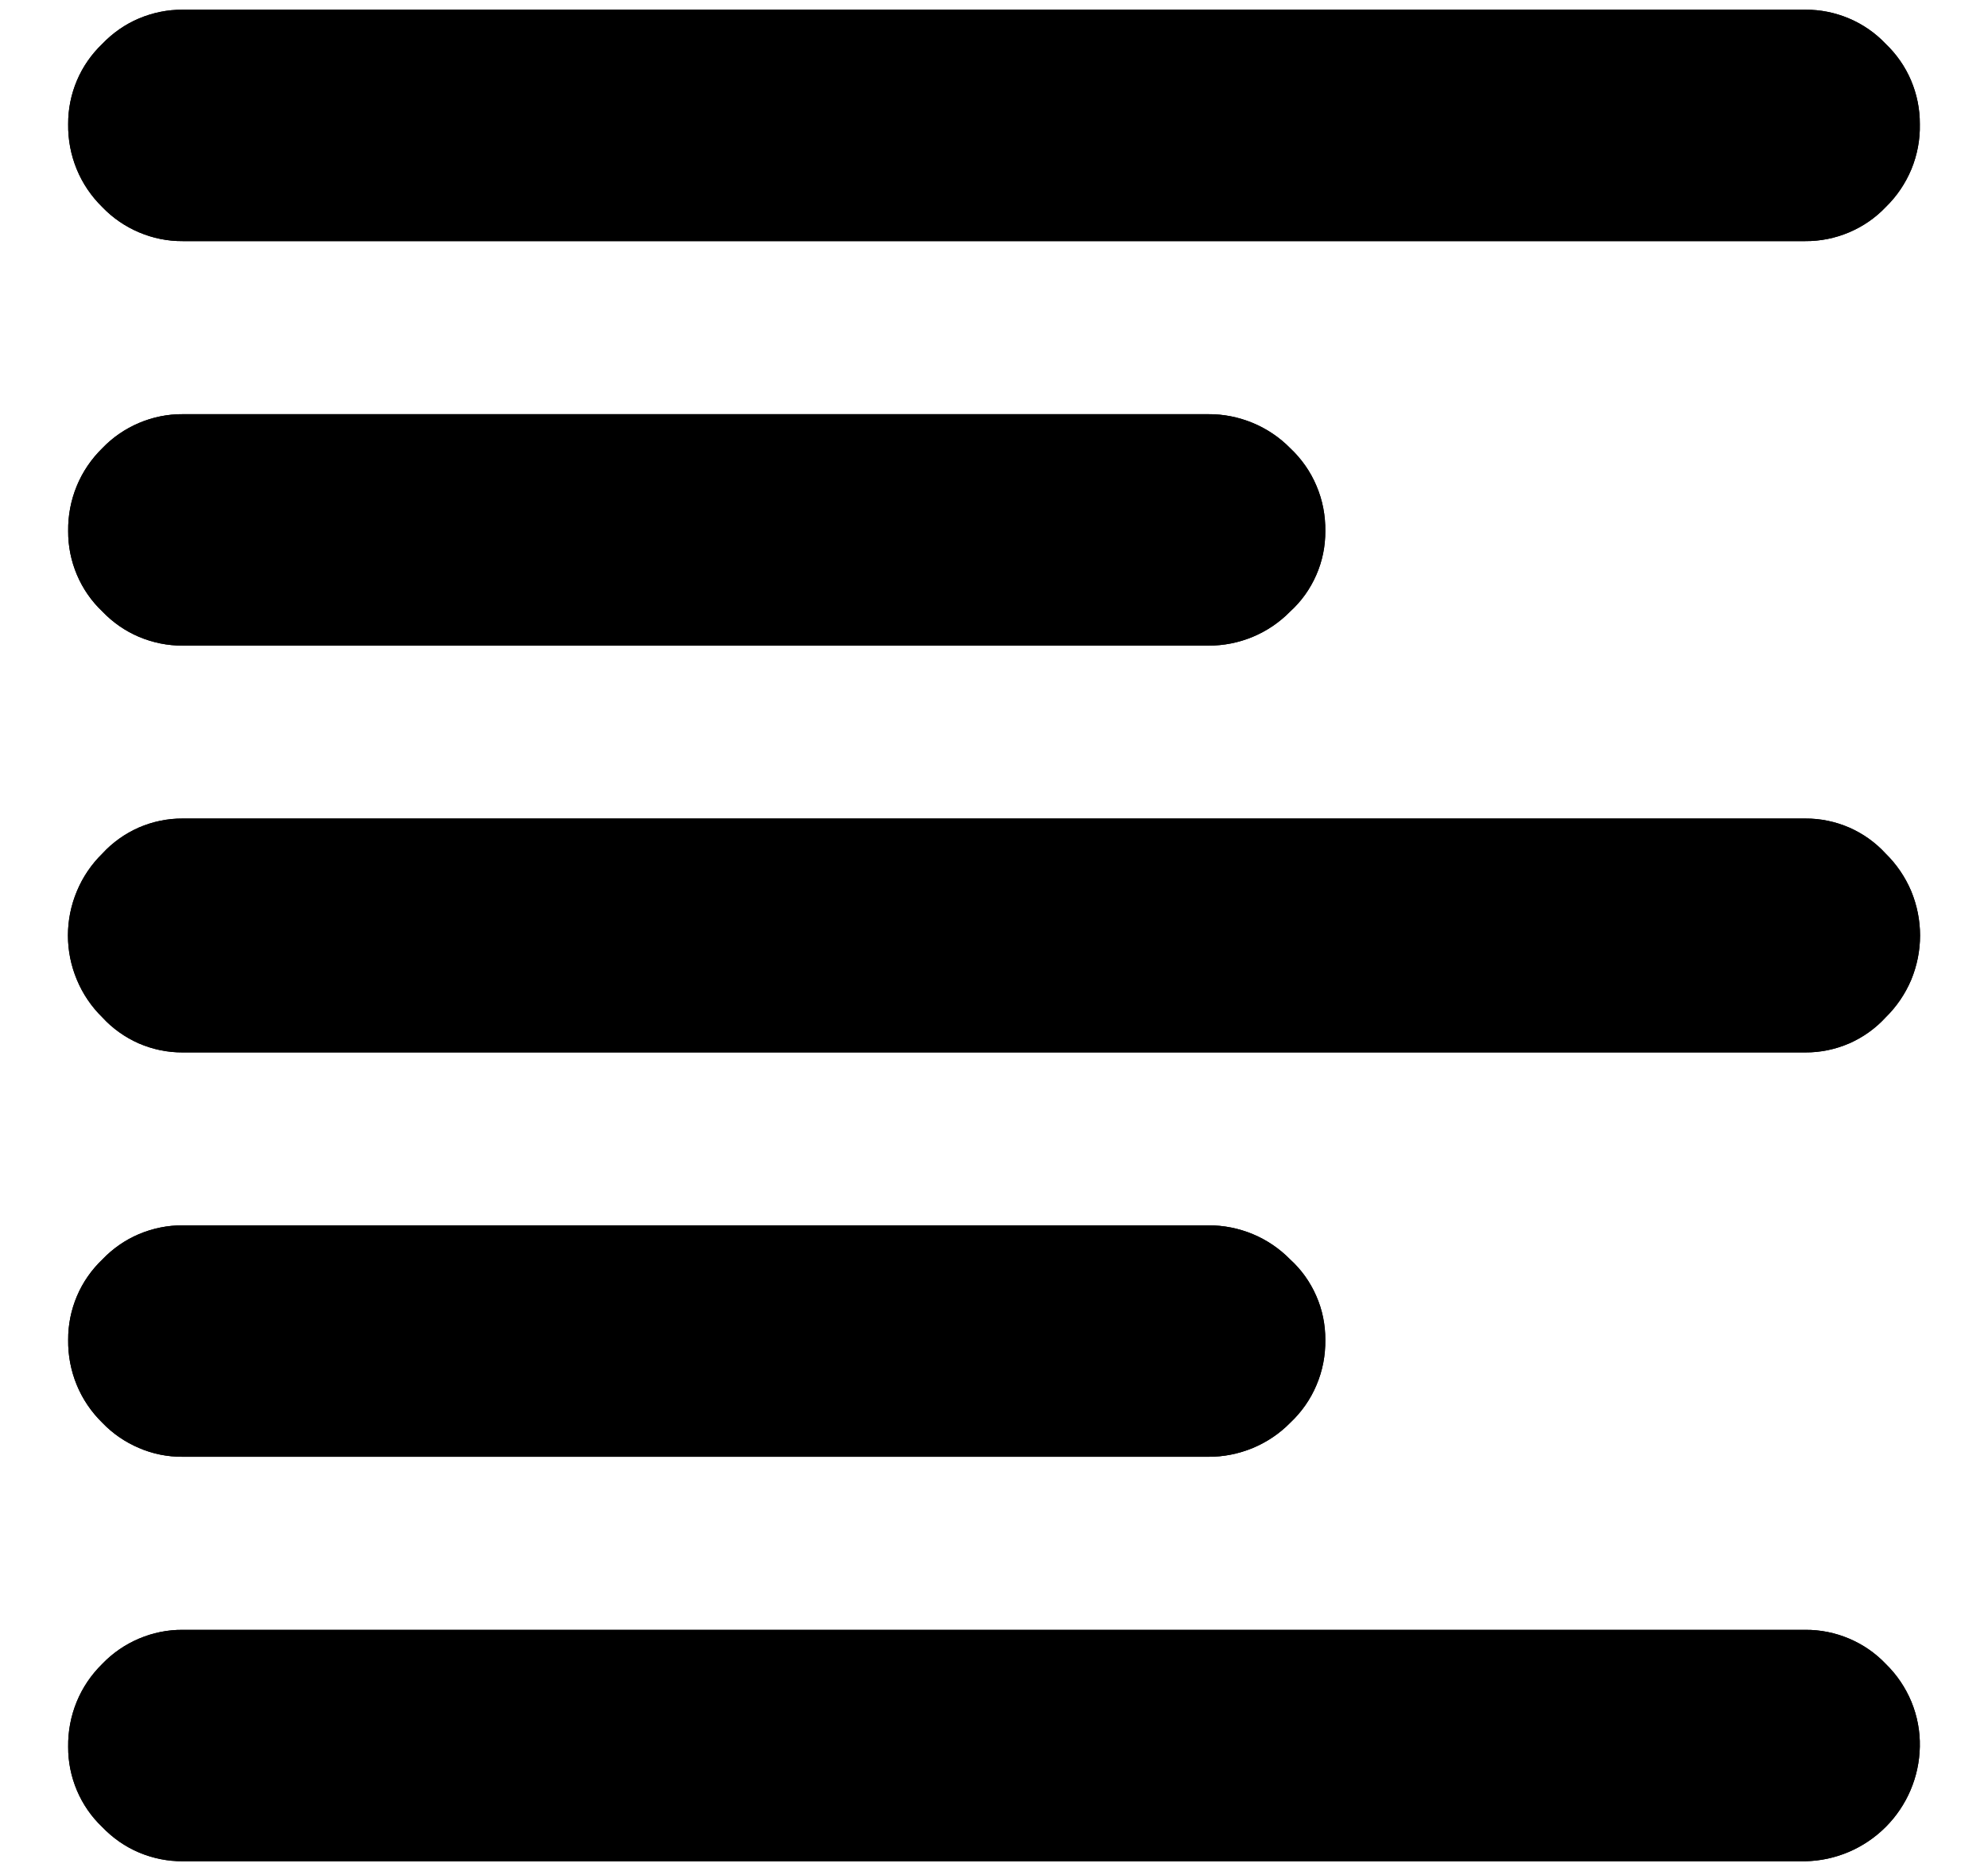 <svg width="17" height="16" viewBox="0 0 17 16" fill="current" xmlns="http://www.w3.org/2000/svg">
<path d="M1.562 12.458C1.434 12.459 1.307 12.434 1.189 12.383C1.071 12.333 0.964 12.26 0.875 12.167C0.781 12.075 0.706 11.965 0.656 11.843C0.606 11.721 0.581 11.59 0.583 11.458C0.582 11.33 0.608 11.202 0.658 11.084C0.708 10.966 0.782 10.86 0.875 10.771C0.964 10.678 1.07 10.604 1.188 10.554C1.307 10.504 1.434 10.478 1.562 10.479H10.333C10.463 10.478 10.593 10.504 10.713 10.554C10.833 10.604 10.942 10.678 11.033 10.771C11.129 10.858 11.204 10.964 11.256 11.083C11.308 11.201 11.334 11.329 11.333 11.458C11.335 11.591 11.31 11.722 11.258 11.844C11.207 11.966 11.13 12.076 11.033 12.167C10.942 12.26 10.833 12.333 10.713 12.383C10.592 12.433 10.463 12.459 10.333 12.458H1.562ZM1.562 5.521C1.434 5.522 1.307 5.496 1.188 5.446C1.07 5.396 0.964 5.322 0.875 5.229C0.782 5.141 0.708 5.034 0.658 4.916C0.608 4.798 0.582 4.67 0.583 4.542C0.581 4.41 0.606 4.279 0.656 4.157C0.706 4.035 0.781 3.925 0.875 3.833C0.964 3.74 1.071 3.667 1.189 3.617C1.307 3.567 1.434 3.541 1.562 3.542H10.333C10.463 3.541 10.592 3.567 10.713 3.617C10.833 3.667 10.942 3.74 11.033 3.833C11.13 3.924 11.207 4.034 11.258 4.156C11.31 4.278 11.335 4.409 11.333 4.542C11.334 4.671 11.308 4.799 11.256 4.917C11.204 5.036 11.129 5.142 11.033 5.229C10.942 5.322 10.833 5.396 10.713 5.446C10.593 5.496 10.463 5.522 10.333 5.521H1.562ZM1.562 9C1.433 9.001 1.305 8.974 1.187 8.923C1.069 8.871 0.962 8.795 0.875 8.7C0.782 8.609 0.708 8.5 0.658 8.38C0.607 8.259 0.581 8.13 0.581 8C0.581 7.87 0.607 7.741 0.658 7.62C0.708 7.5 0.782 7.391 0.875 7.3C0.962 7.205 1.069 7.129 1.187 7.077C1.305 7.026 1.433 6.999 1.562 7H15.438C15.567 6.999 15.695 7.026 15.813 7.077C15.932 7.129 16.038 7.205 16.125 7.3C16.218 7.391 16.292 7.5 16.343 7.62C16.393 7.741 16.419 7.87 16.419 8C16.419 8.13 16.393 8.259 16.343 8.38C16.292 8.5 16.218 8.609 16.125 8.7C16.038 8.795 15.932 8.871 15.813 8.923C15.695 8.974 15.567 9.001 15.438 9H1.562ZM1.562 15.917C1.434 15.918 1.307 15.892 1.188 15.842C1.07 15.792 0.964 15.718 0.875 15.625C0.782 15.537 0.708 15.43 0.658 15.312C0.608 15.194 0.582 15.066 0.583 14.938C0.581 14.806 0.606 14.675 0.656 14.553C0.706 14.431 0.781 14.321 0.875 14.229C0.964 14.136 1.071 14.063 1.189 14.013C1.307 13.963 1.434 13.937 1.562 13.938H15.438C15.566 13.937 15.694 13.963 15.812 14.013C15.93 14.063 16.037 14.136 16.125 14.229C16.22 14.321 16.294 14.431 16.345 14.553C16.395 14.675 16.42 14.806 16.417 14.938C16.412 15.196 16.307 15.442 16.125 15.624C15.942 15.807 15.696 15.912 15.438 15.917H1.562ZM1.562 2.062C1.434 2.063 1.307 2.037 1.189 1.987C1.071 1.937 0.964 1.864 0.875 1.771C0.781 1.679 0.706 1.569 0.656 1.447C0.606 1.325 0.581 1.194 0.583 1.062C0.582 0.934 0.608 0.806 0.658 0.688C0.708 0.57 0.782 0.464 0.875 0.375C0.964 0.282 1.07 0.208 1.188 0.158C1.307 0.108 1.434 0.082 1.562 0.083H15.438C15.567 0.082 15.694 0.108 15.812 0.158C15.93 0.208 16.037 0.282 16.125 0.375C16.218 0.464 16.292 0.57 16.342 0.688C16.392 0.806 16.418 0.934 16.417 1.062C16.42 1.194 16.395 1.325 16.345 1.447C16.294 1.569 16.22 1.679 16.125 1.771C16.037 1.864 15.93 1.937 15.812 1.987C15.694 2.037 15.566 2.063 15.438 2.062H1.562Z" fill="current"/>
<path d="M1.562 12.458C1.434 12.459 1.307 12.434 1.189 12.383C1.071 12.333 0.964 12.26 0.875 12.167C0.781 12.075 0.706 11.965 0.656 11.843C0.606 11.721 0.581 11.59 0.583 11.458C0.582 11.33 0.608 11.202 0.658 11.084C0.708 10.966 0.782 10.86 0.875 10.771C0.964 10.678 1.07 10.604 1.188 10.554C1.307 10.504 1.434 10.478 1.562 10.479H10.333C10.463 10.478 10.593 10.504 10.713 10.554C10.833 10.604 10.942 10.678 11.033 10.771C11.129 10.858 11.204 10.964 11.256 11.083C11.308 11.201 11.334 11.329 11.333 11.458C11.335 11.591 11.31 11.722 11.258 11.844C11.207 11.966 11.13 12.076 11.033 12.167C10.942 12.26 10.833 12.333 10.713 12.383C10.592 12.433 10.463 12.459 10.333 12.458H1.562ZM1.562 5.521C1.434 5.522 1.307 5.496 1.188 5.446C1.07 5.396 0.964 5.322 0.875 5.229C0.782 5.141 0.708 5.034 0.658 4.916C0.608 4.798 0.582 4.67 0.583 4.542C0.581 4.41 0.606 4.279 0.656 4.157C0.706 4.035 0.781 3.925 0.875 3.833C0.964 3.74 1.071 3.667 1.189 3.617C1.307 3.567 1.434 3.541 1.562 3.542H10.333C10.463 3.541 10.592 3.567 10.713 3.617C10.833 3.667 10.942 3.74 11.033 3.833C11.13 3.924 11.207 4.034 11.258 4.156C11.31 4.278 11.335 4.409 11.333 4.542C11.334 4.671 11.308 4.799 11.256 4.917C11.204 5.036 11.129 5.142 11.033 5.229C10.942 5.322 10.833 5.396 10.713 5.446C10.593 5.496 10.463 5.522 10.333 5.521H1.562ZM1.562 9C1.433 9.001 1.305 8.974 1.187 8.923C1.069 8.871 0.962 8.795 0.875 8.7C0.782 8.609 0.708 8.5 0.658 8.38C0.607 8.259 0.581 8.13 0.581 8C0.581 7.87 0.607 7.741 0.658 7.62C0.708 7.5 0.782 7.391 0.875 7.3C0.962 7.205 1.069 7.129 1.187 7.077C1.305 7.026 1.433 6.999 1.562 7H15.438C15.567 6.999 15.695 7.026 15.813 7.077C15.932 7.129 16.038 7.205 16.125 7.3C16.218 7.391 16.292 7.5 16.343 7.62C16.393 7.741 16.419 7.87 16.419 8C16.419 8.13 16.393 8.259 16.343 8.38C16.292 8.5 16.218 8.609 16.125 8.7C16.038 8.795 15.932 8.871 15.813 8.923C15.695 8.974 15.567 9.001 15.438 9H1.562ZM1.562 15.917C1.434 15.918 1.307 15.892 1.188 15.842C1.07 15.792 0.964 15.718 0.875 15.625C0.782 15.537 0.708 15.43 0.658 15.312C0.608 15.194 0.582 15.066 0.583 14.938C0.581 14.806 0.606 14.675 0.656 14.553C0.706 14.431 0.781 14.321 0.875 14.229C0.964 14.136 1.071 14.063 1.189 14.013C1.307 13.963 1.434 13.937 1.562 13.938H15.438C15.566 13.937 15.694 13.963 15.812 14.013C15.93 14.063 16.037 14.136 16.125 14.229C16.22 14.321 16.294 14.431 16.345 14.553C16.395 14.675 16.42 14.806 16.417 14.938C16.412 15.196 16.307 15.442 16.125 15.624C15.942 15.807 15.696 15.912 15.438 15.917H1.562ZM1.562 2.062C1.434 2.063 1.307 2.037 1.189 1.987C1.071 1.937 0.964 1.864 0.875 1.771C0.781 1.679 0.706 1.569 0.656 1.447C0.606 1.325 0.581 1.194 0.583 1.062C0.582 0.934 0.608 0.806 0.658 0.688C0.708 0.57 0.782 0.464 0.875 0.375C0.964 0.282 1.07 0.208 1.188 0.158C1.307 0.108 1.434 0.082 1.562 0.083H15.438C15.567 0.082 15.694 0.108 15.812 0.158C15.93 0.208 16.037 0.282 16.125 0.375C16.218 0.464 16.292 0.57 16.342 0.688C16.392 0.806 16.418 0.934 16.417 1.062C16.42 1.194 16.395 1.325 16.345 1.447C16.294 1.569 16.22 1.679 16.125 1.771C16.037 1.864 15.93 1.937 15.812 1.987C15.694 2.037 15.566 2.063 15.438 2.062H1.562Z" fill="current" fill-opacity="0.2"/>
</svg>
